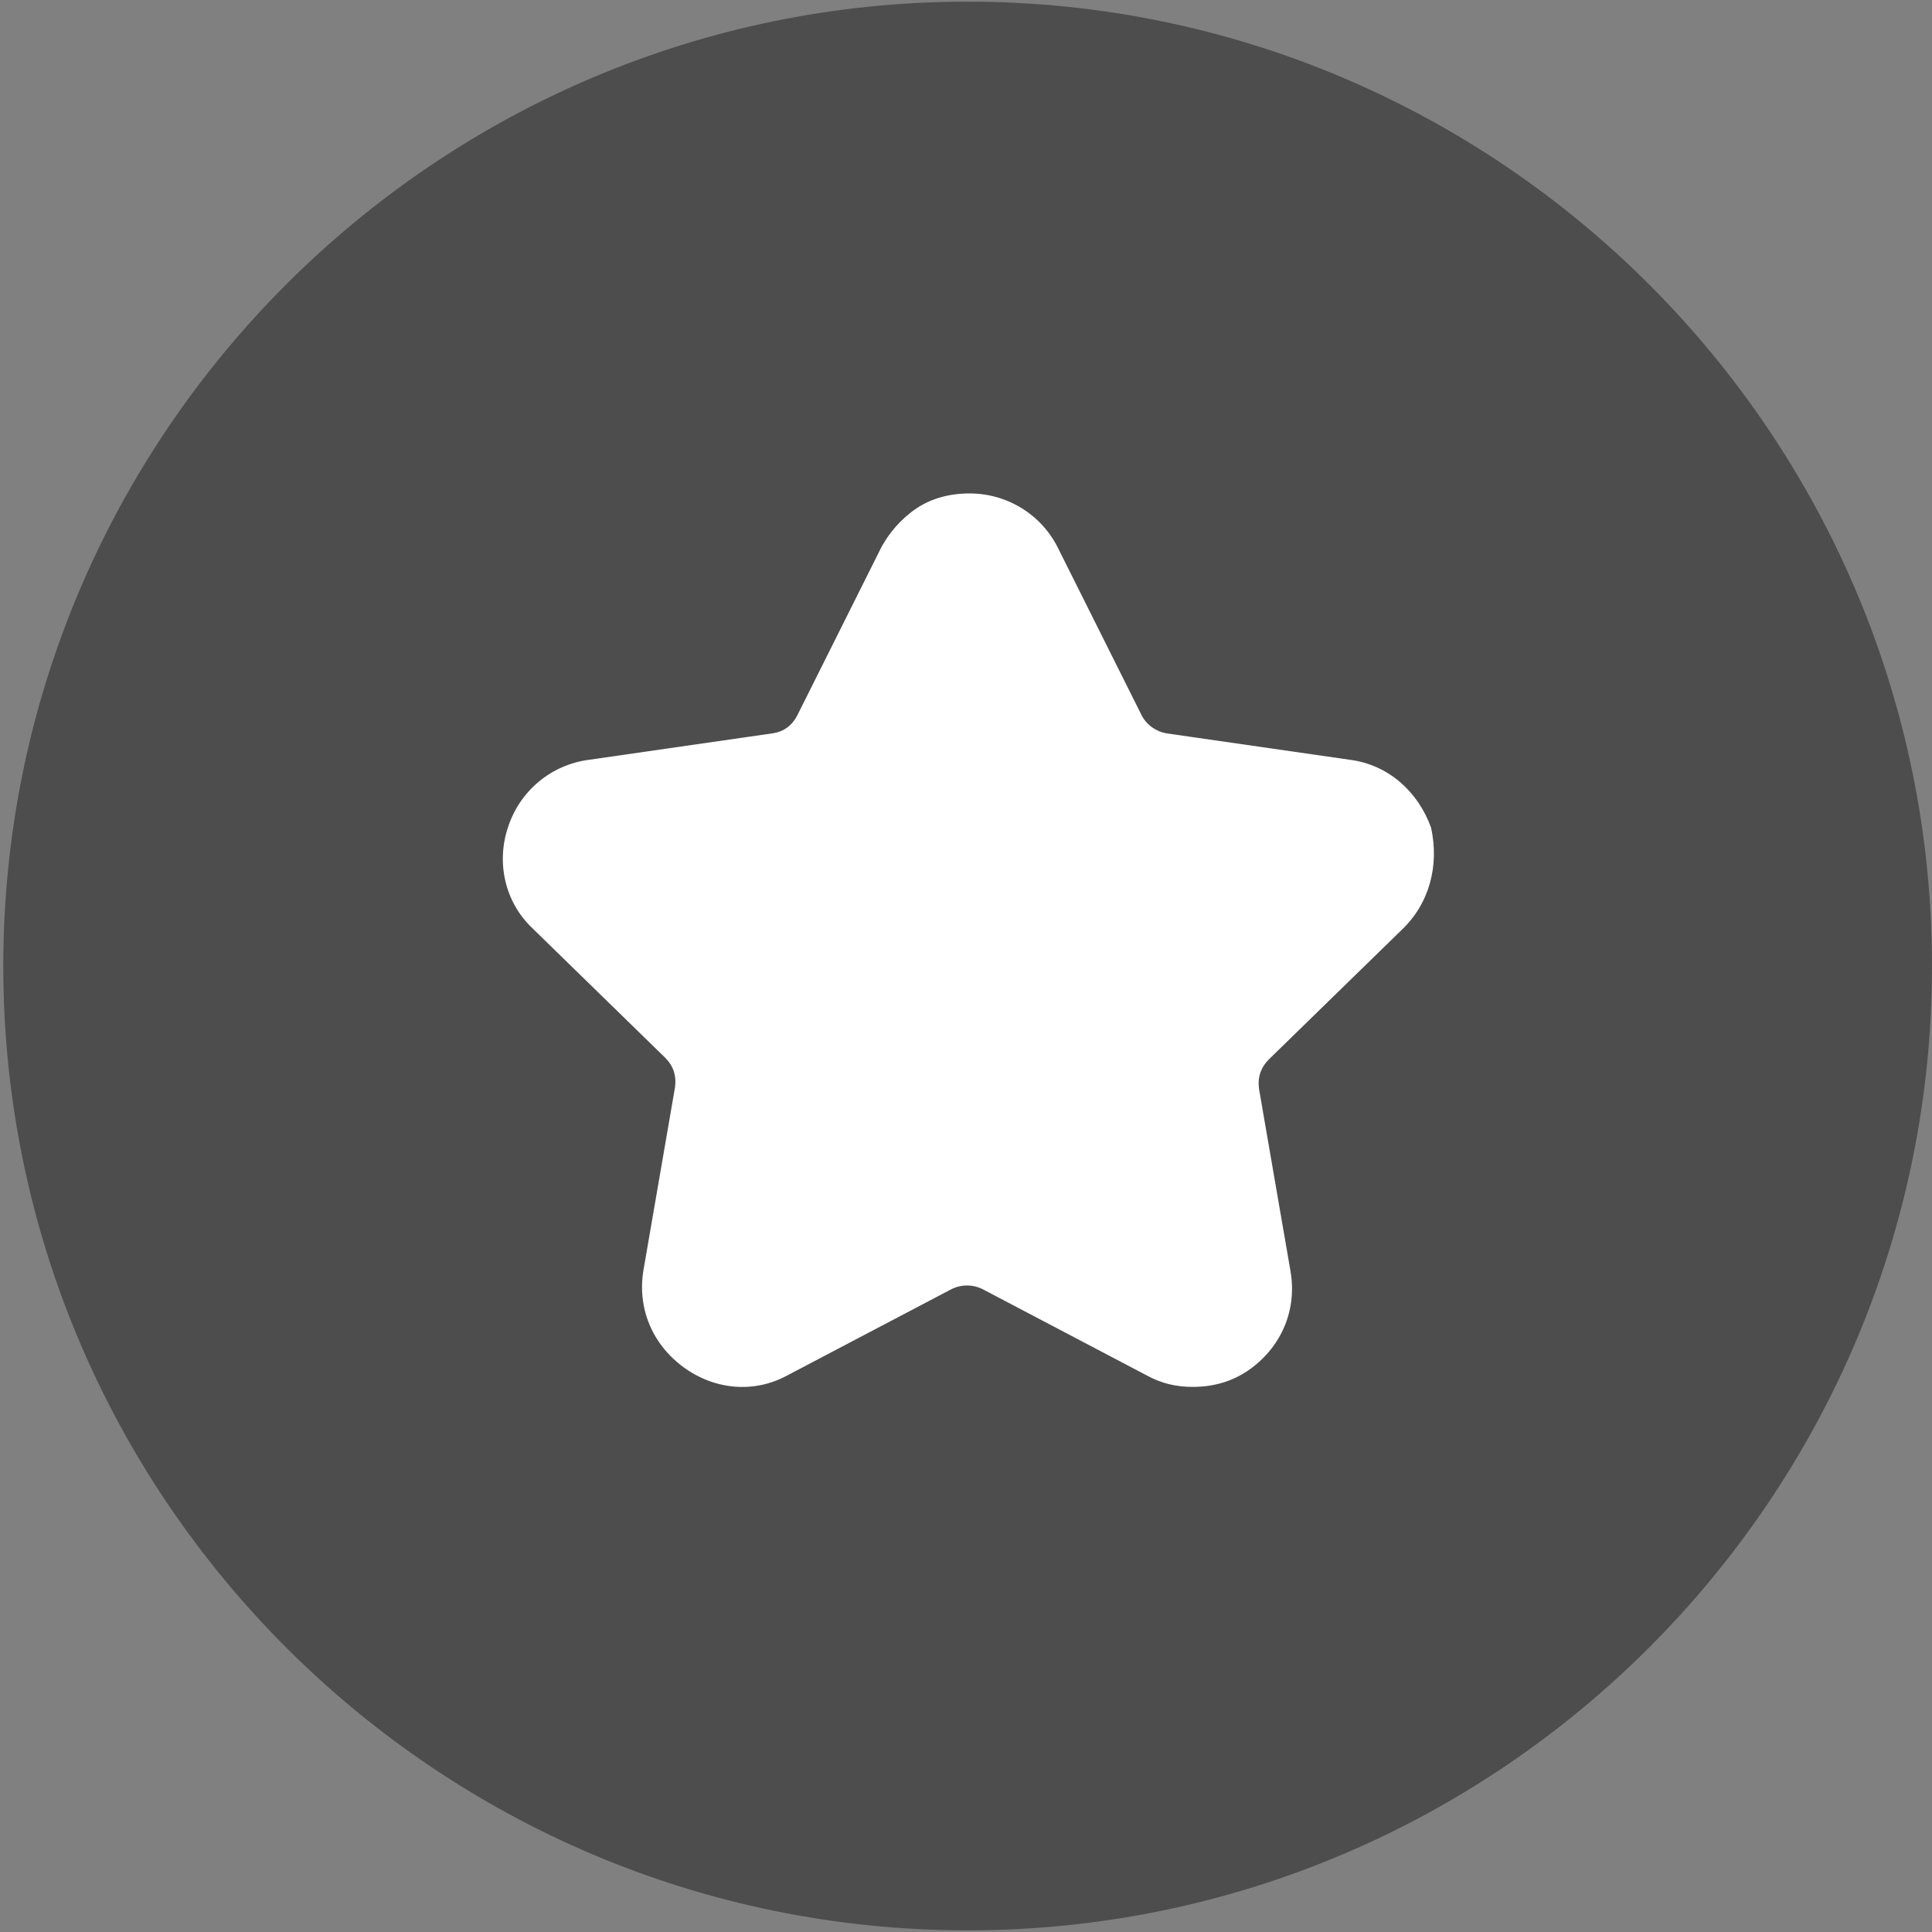 <?xml version="1.0" encoding="utf-8"?>
<!-- Generator: Adobe Illustrator 16.0.0, SVG Export Plug-In . SVG Version: 6.00 Build 0)  -->
<!DOCTYPE svg PUBLIC "-//W3C//DTD SVG 1.1//EN" "http://www.w3.org/Graphics/SVG/1.1/DTD/svg11.dtd">
<svg version="1.1" id="Layer_1" xmlns="http://www.w3.org/2000/svg" xmlns:xlink="http://www.w3.org/1999/xlink" x="0px" y="0px"
	 width="100px" height="100px" viewBox="0 0 100 100" enable-background="new 0 0 100 100" xml:space="preserve">
<rect x="0" y="0" width="100" height="100" fill="#808080" stroke="none"/>
<path fill="#FFFFFF" d="M542,667h90c2.762,0,5,2.238,5,5v90c0,2.762-2.238,5-5,5h-90c-2.762,0-5-2.238-5-5v-90
	C537,669.238,539.238,667,542,667z"/>
<rect x="23" y="20" fill="#FFFFFF" width="54.25" height="57"/>
<path fill="#4D4D4D" d="M50.085,0.085C22.571,0.085,0.17,22.486,0.17,50c0,27.513,22.401,49.915,49.915,49.915
	C77.598,99.915,100,77.513,100,50C100,22.486,77.598,0.085,50.085,0.085z M72.533,48.148l-6.85,6.679
	c-0.43,0.43-0.6,0.941-0.515,1.542l1.627,9.42c0.342,1.971-0.43,3.854-2.056,5.052c-0.941,0.686-1.97,0.944-2.998,0.944
	c-0.855,0-1.626-0.174-2.397-0.6l-8.478-4.455c-0.514-0.258-1.113-0.258-1.626,0l-8.479,4.455c-1.711,0.939-3.767,0.77-5.395-0.429
	c-1.627-1.2-2.397-3.084-2.054-5.052l1.626-9.422c0.084-0.6-0.085-1.114-0.514-1.54l-6.85-6.681
	c-1.457-1.369-1.885-3.425-1.285-5.224c0.599-1.884,2.226-3.254,4.196-3.51l9.504-1.37c0.6-0.086,1.028-0.428,1.285-0.942
	l4.282-8.564c0.428-0.855,1.114-1.626,1.885-2.14c0.771-0.515,1.712-0.771,2.739-0.771c1.97,0,3.769,1.112,4.625,2.911l4.282,8.564
	c0.256,0.514,0.77,0.855,1.282,0.942l9.508,1.37c1.969,0.256,3.51,1.626,4.195,3.51C74.503,44.808,73.988,46.777,72.533,48.148z"/>
</svg>

